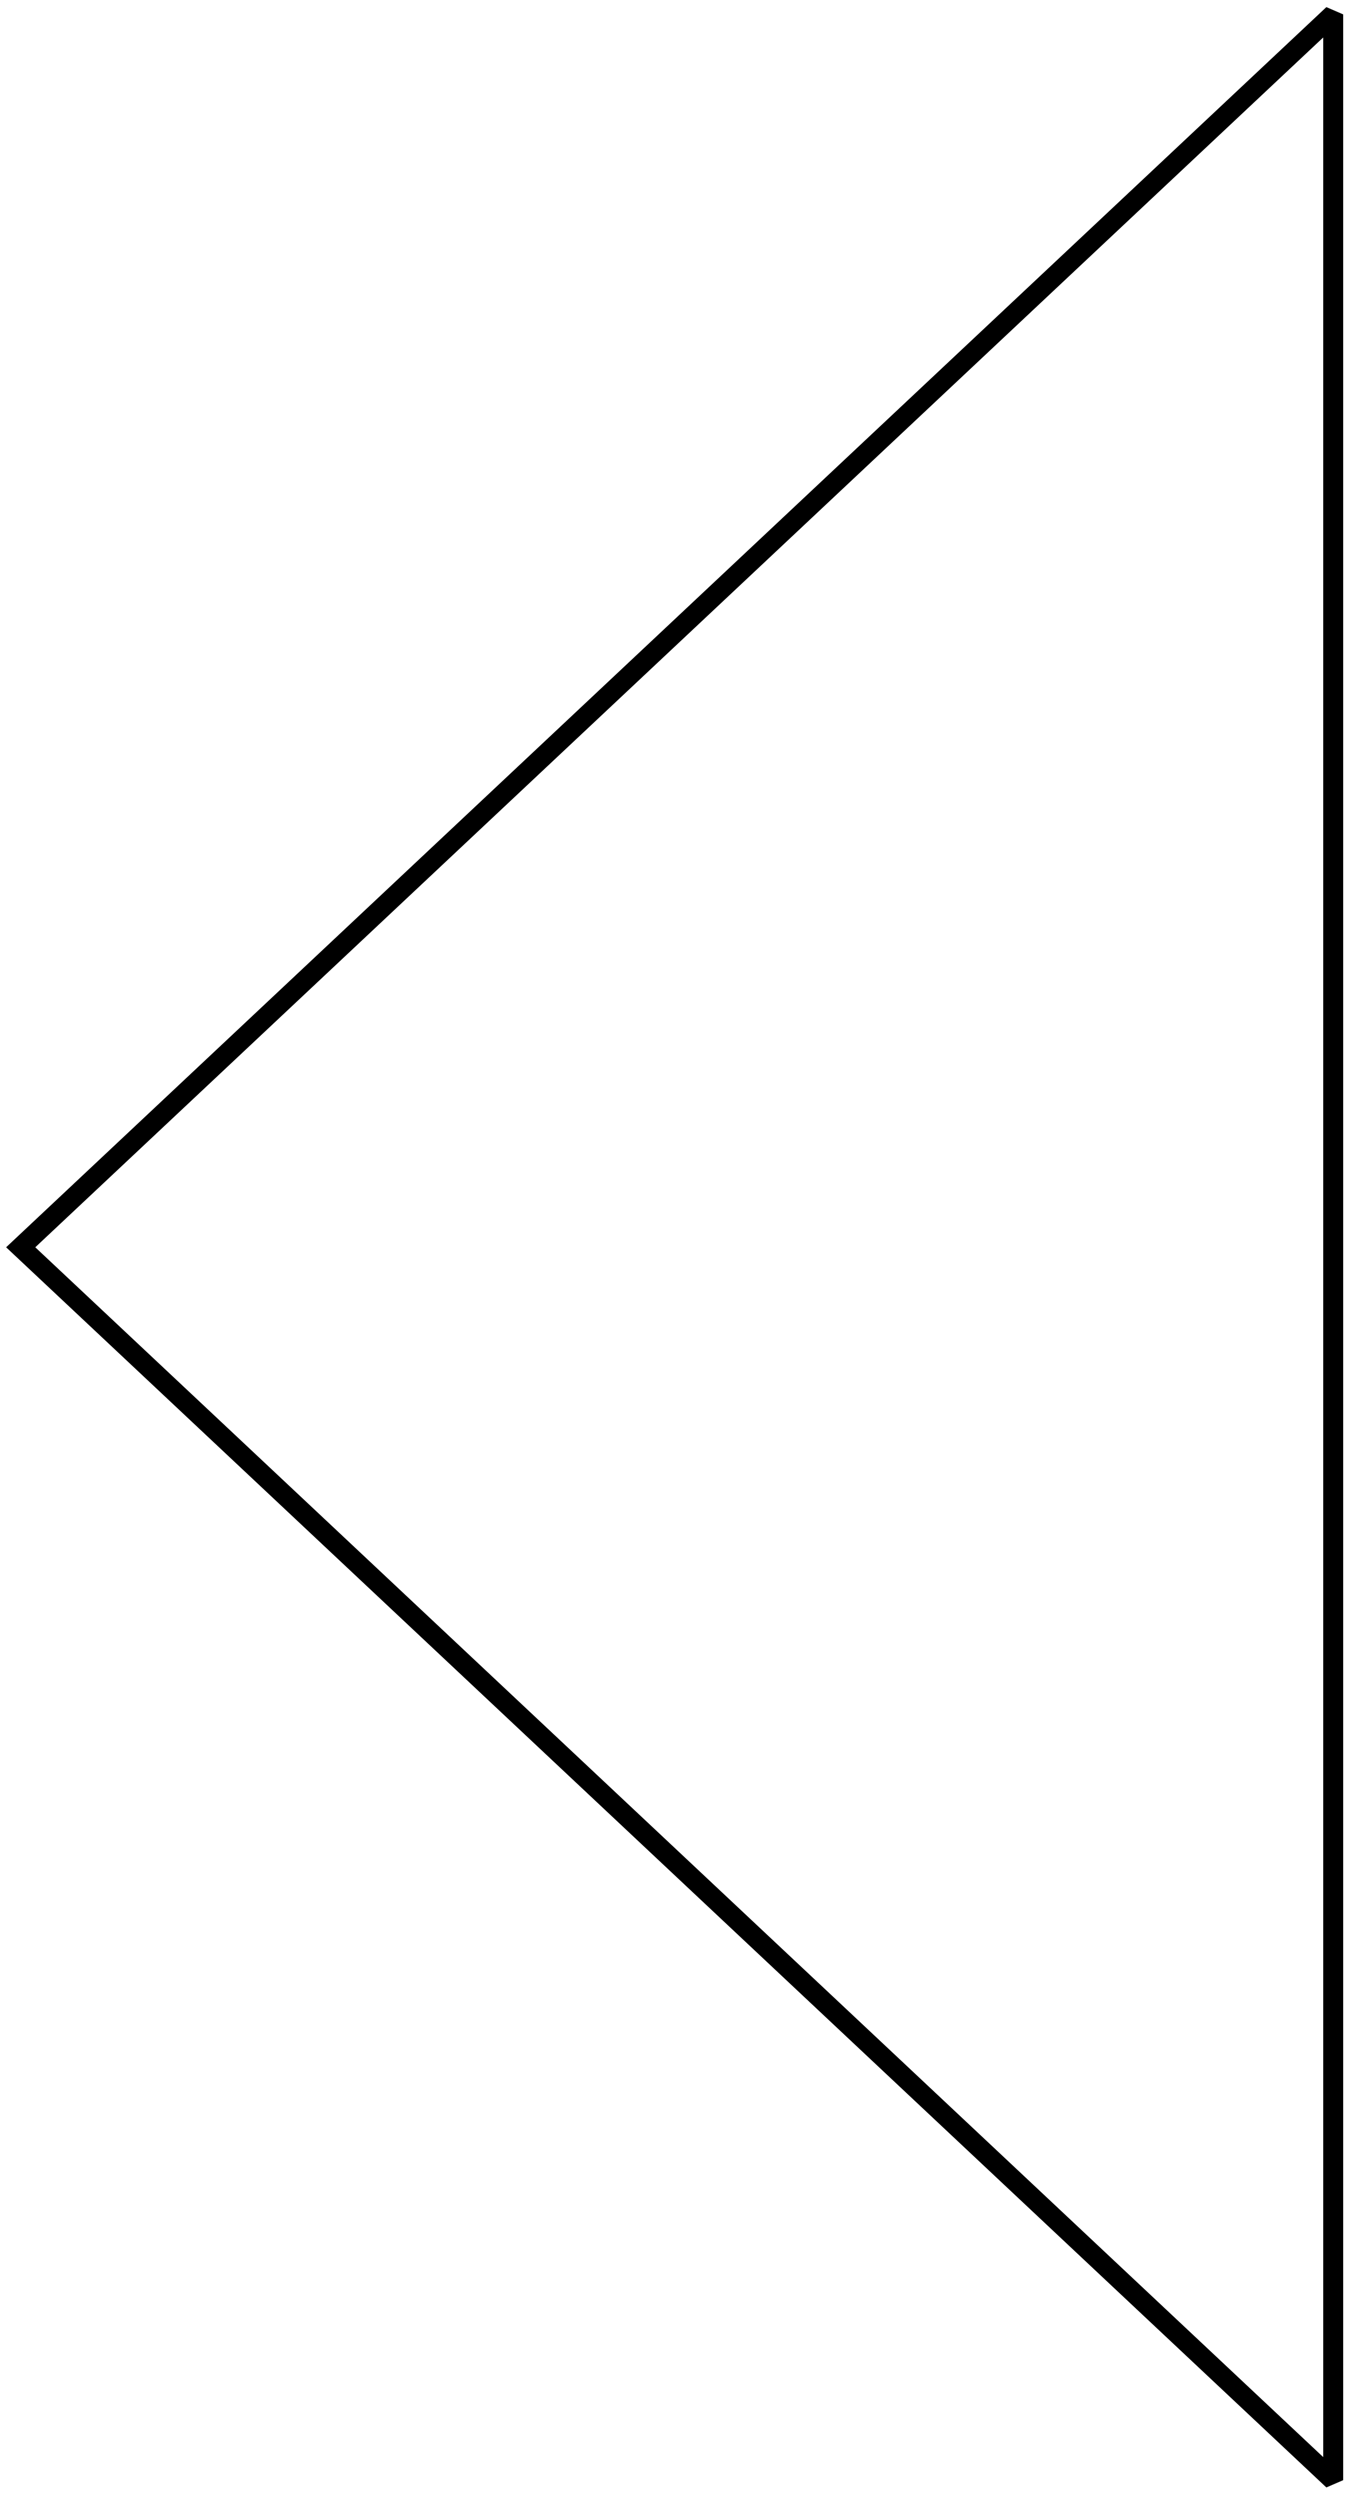 <?xml version="1.0" encoding="utf-8"?>
<!-- Generator: Adobe Illustrator 14.0.0, SVG Export Plug-In . SVG Version: 6.00 Build 43363)  -->
<!DOCTYPE svg PUBLIC "-//W3C//DTD SVG 1.1//EN" "http://www.w3.org/Graphics/SVG/1.1/DTD/svg11.dtd">
<svg version="1.1" id="Layer_2" xmlns="http://www.w3.org/2000/svg" xmlns:xlink="http://www.w3.org/1999/xlink" x="0px" y="0px"
	 width="134.957px" height="250.43px" viewBox="0 0 134.957 250.43" style="enable-background:new 0 0 134.957 250.43;"
	 xml:space="preserve">
<style type="text/css">
<![CDATA[
	.st0{fill:none;stroke:#000000;stroke-width:2;stroke-miterlimit:2;}
	.st1{fill:none;stroke:#000000;}
]]>
</style>
<polygon class="st0" points="133.574,125.215 133.574,248.44 2.074,124.941 133.574,1.441 "/>
<path class="st1" d="M34.81,135.19"/>
</svg>
